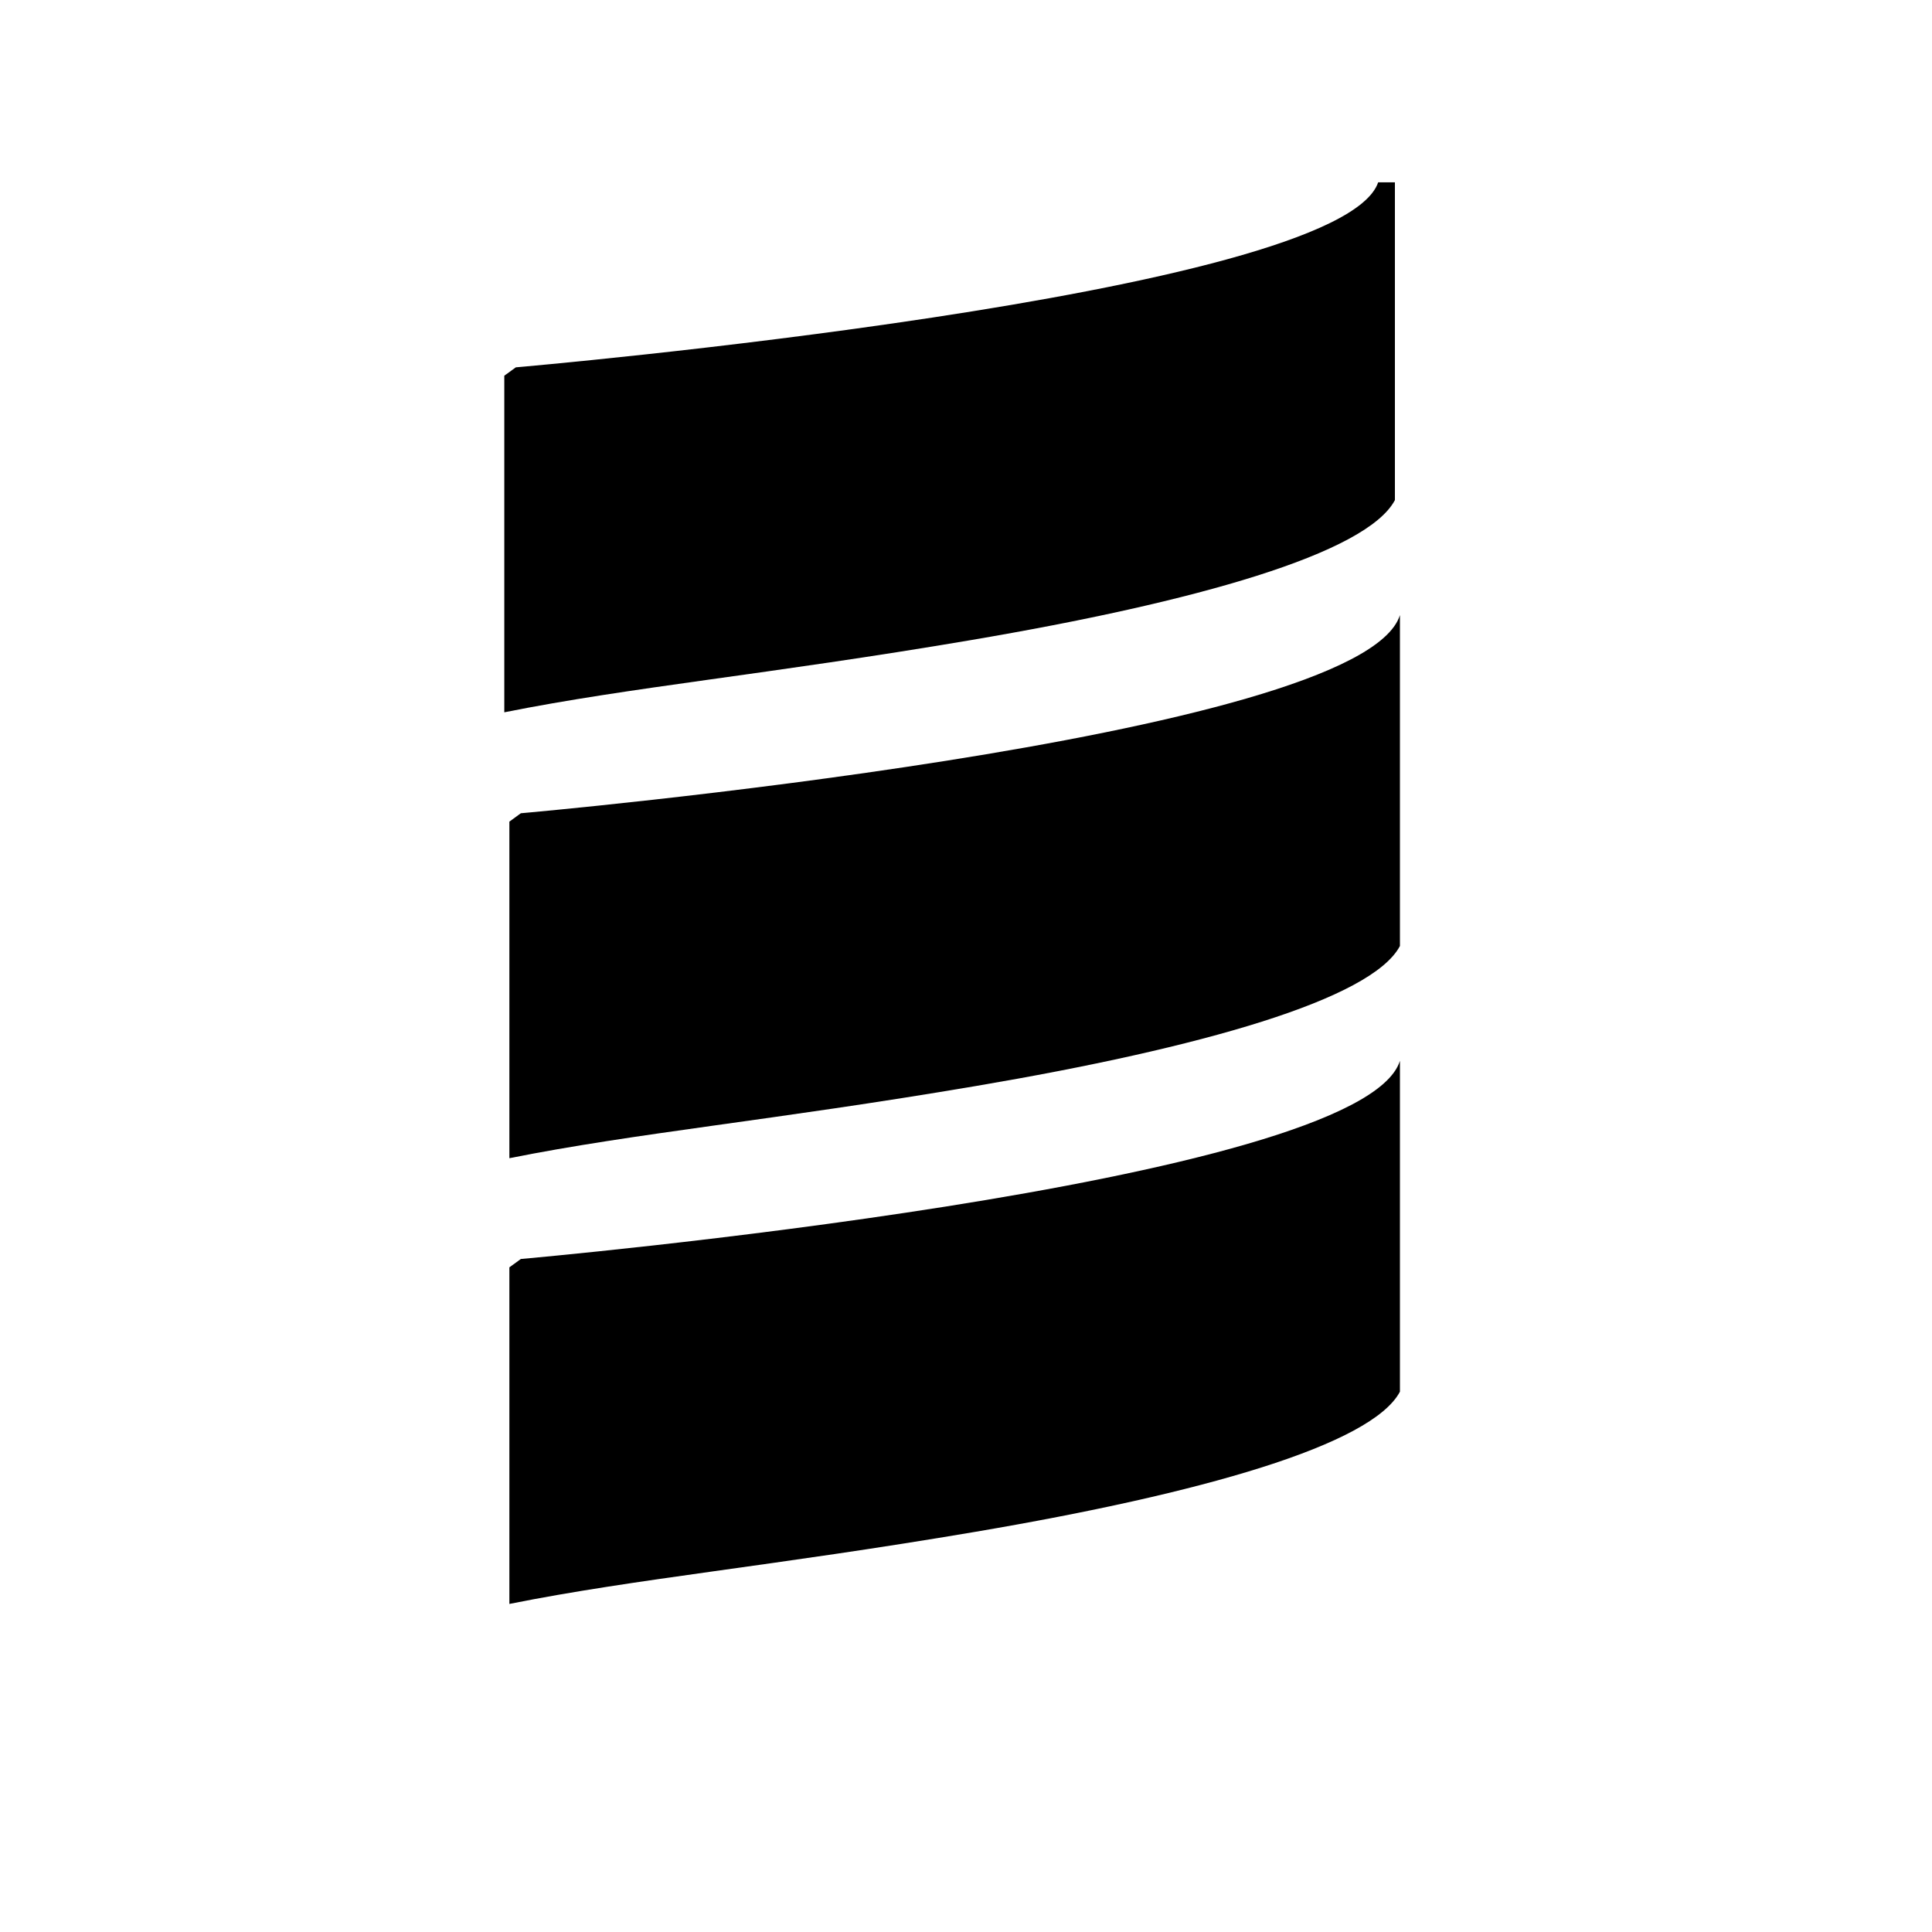 <?xml version="1.0" encoding="utf-8"?>
<!-- Generator: Adobe Illustrator 15.1.0, SVG Export Plug-In . SVG Version: 6.00 Build 0)  -->
<!DOCTYPE svg PUBLIC "-//W3C//DTD SVG 1.1//EN" "http://www.w3.org/Graphics/SVG/1.1/DTD/svg11.dtd">
<svg version="1.1" id="Layer_1" xmlns="http://www.w3.org/2000/svg" xmlns:xlink="http://www.w3.org/1999/xlink" x="0px" y="0px"
	 width="400px" height="400px" viewBox="0 0 400 400" enable-background="new 0 0 400 400" xml:space="preserve">
<g>
	<path d="M104.41,77.786l2.389-1.733c0,0,170.528-14.72,178.533-38.299c3.468,0,3.468,0,3.468,0s0,53.889,0,65.786
		c-5.836,11.042-41.104,21.069-87.863,28.999c-42.091,7.139-70.229,9.677-96.527,14.935V77.786L104.41,77.786z"/>
	<path d="M289.84,288.137c-5.848,11.036-41.1,21.064-87.857,29.002c-42.104,7.142-70.246,9.673-96.522,14.938v-69.686l2.378-1.732
		c0,0,174.042-15.29,182.001-41.034C289.84,234.857,289.84,276.237,289.84,288.137z"/>
	<path d="M289.84,195.858c-5.848,11.04-41.1,21.068-87.857,29.001c-42.104,7.146-70.246,9.674-96.522,14.934v-69.686l2.378-1.733
		c0,0,174.042-15.276,182.001-41.03C289.84,142.575,289.84,183.958,289.84,195.858z"/>
</g>
</svg>
